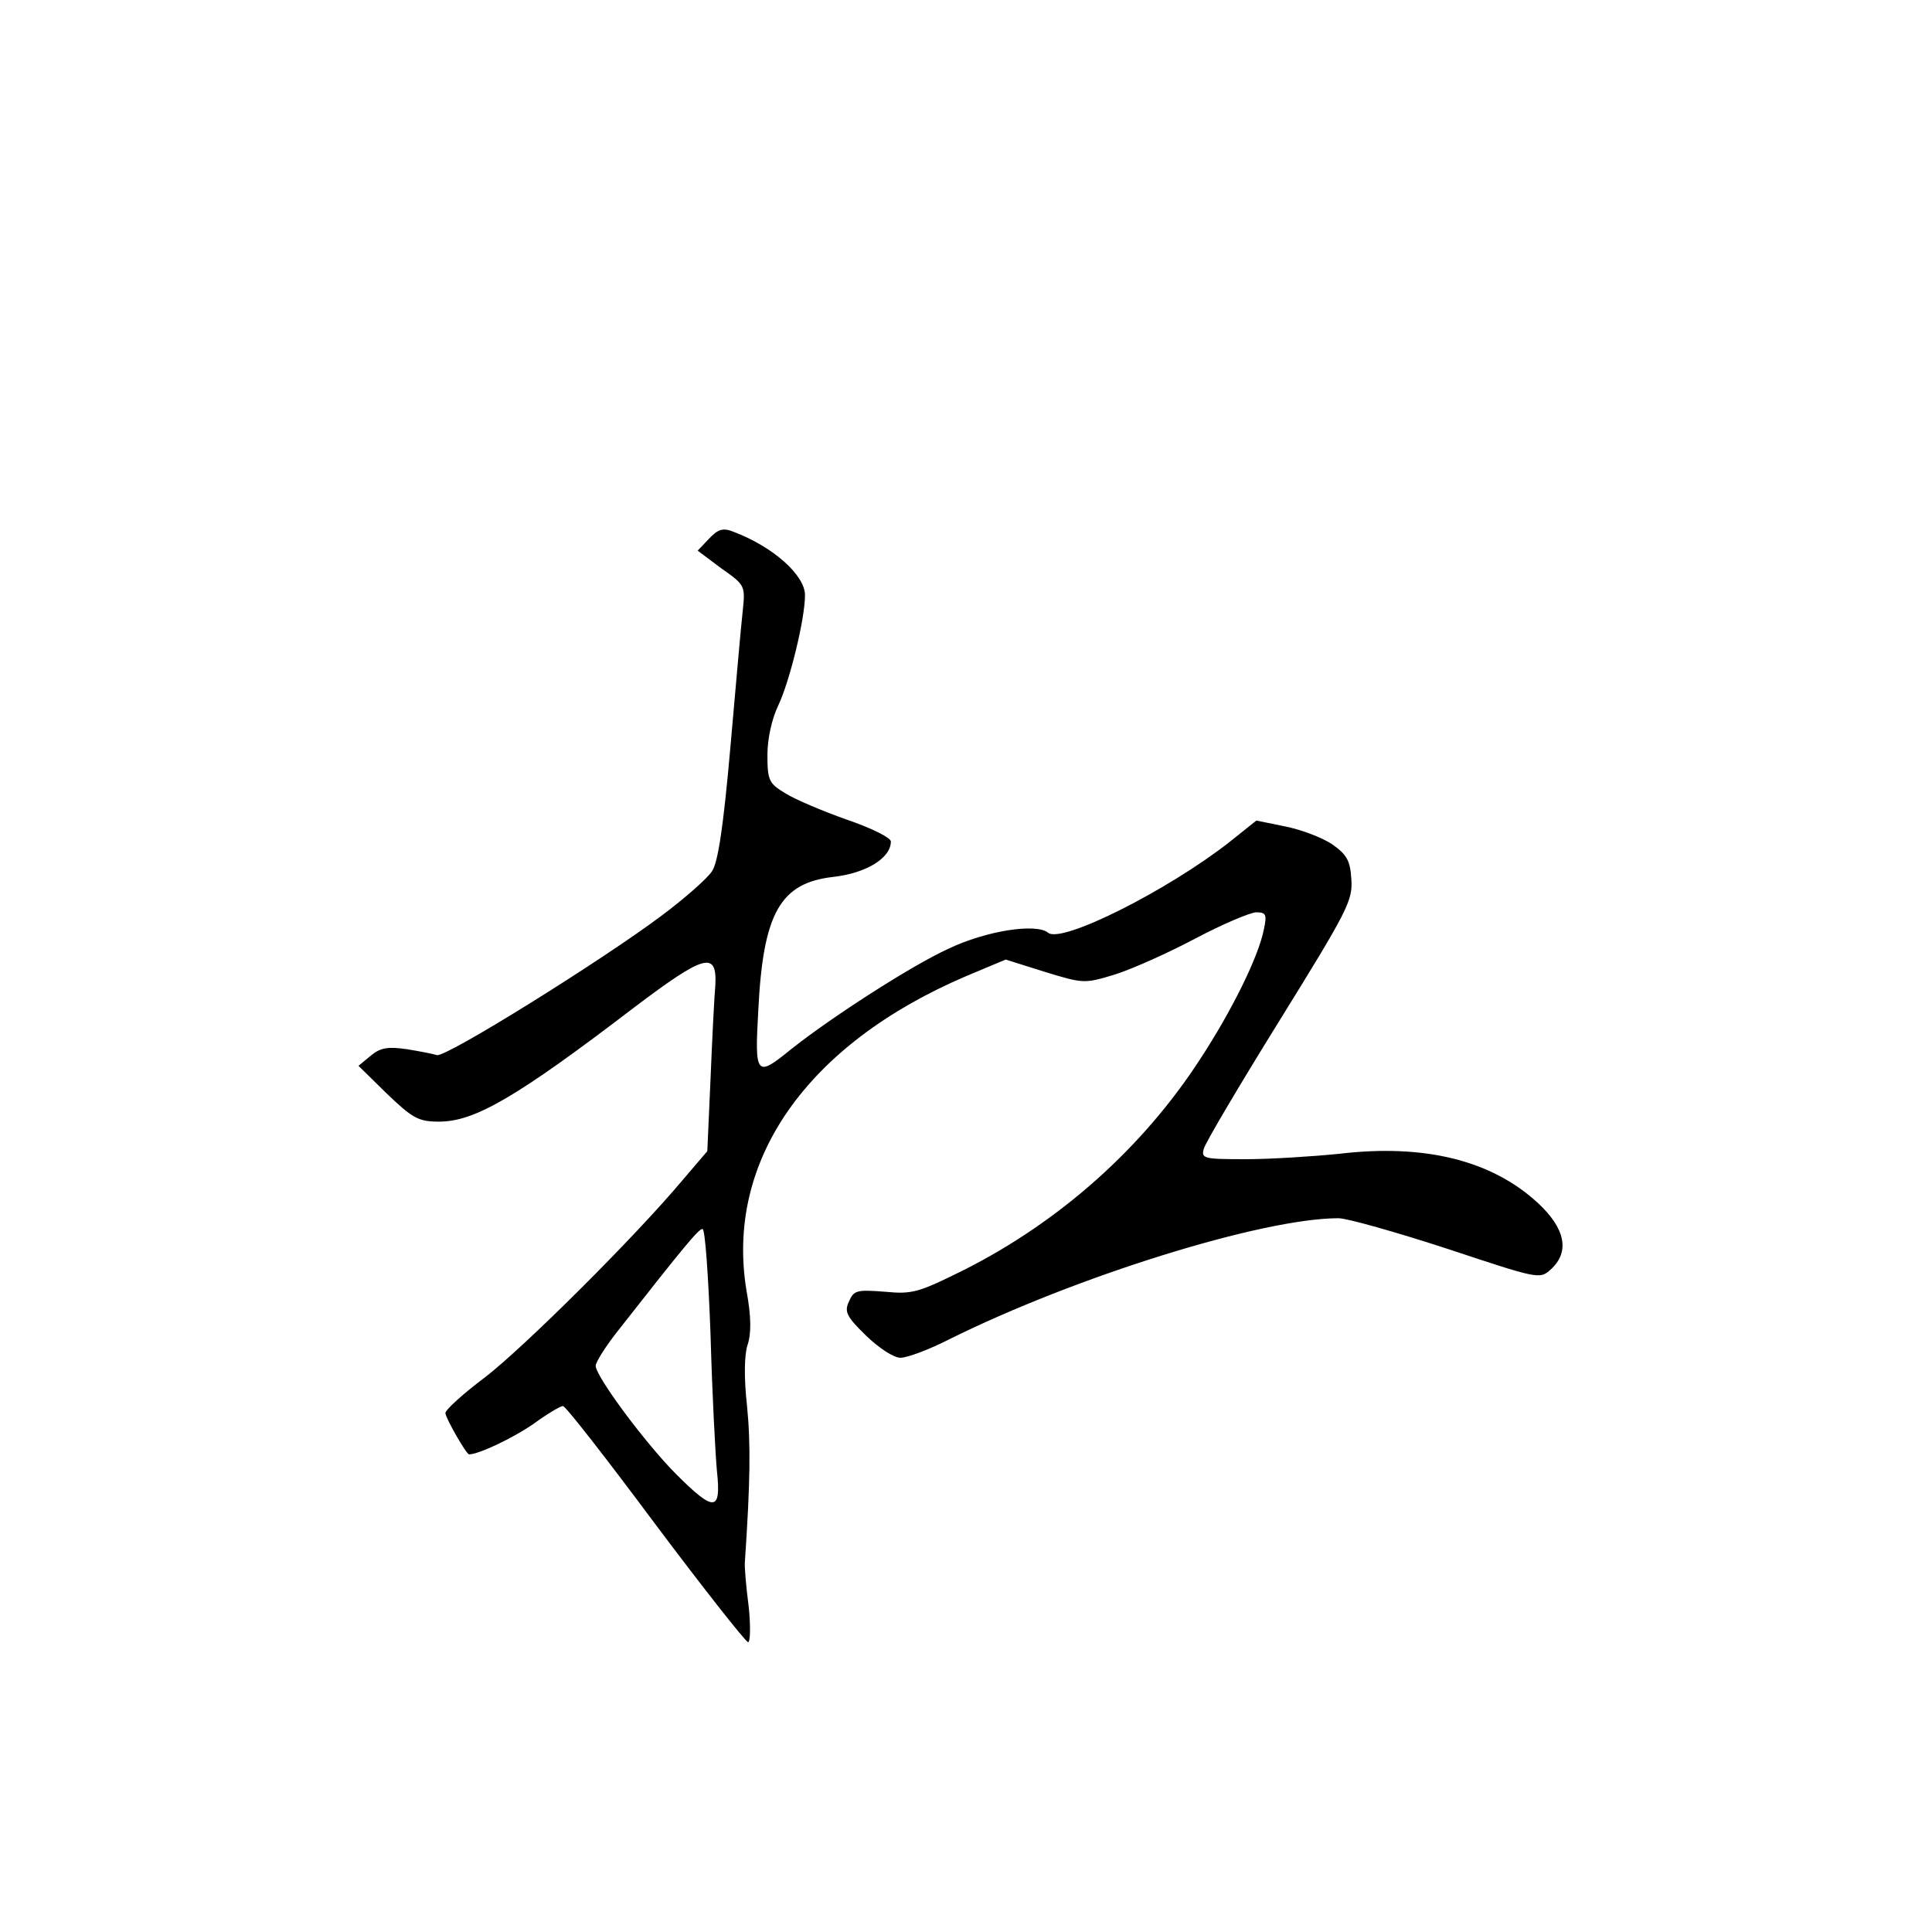 <?xml version="1.0" standalone="no"?>
<!DOCTYPE svg PUBLIC "-//W3C//DTD SVG 20010904//EN"
 "http://www.w3.org/TR/2001/REC-SVG-20010904/DTD/svg10.dtd">
<svg version="1.0" xmlns="http://www.w3.org/2000/svg"
 width="360pt" height="360pt" viewBox="0 0 360 360"
 preserveAspectRatio="xMidYMid meet">
<g transform="translate(0,360) scale(0.1,-0.1)"
fill="#000000" stroke="none">
<path d="M1321 2596 l-21 -22 44 -33 c44 -31 45 -32 40 -79 -3 -26 -13 -140
-23 -254 -13 -148 -23 -214 -34 -231 -8 -13 -51 -51 -94 -83 -109 -82 -404
-266 -419 -260 -6 2 -31 7 -56 11 -35 5 -49 3 -67 -12 l-23 -19 53 -52 c48
-46 59 -52 97 -52 66 0 143 44 364 213 131 99 154 105 151 42 -2 -22 -6 -101
-9 -175 l-6 -135 -47 -55 c-88 -105 -295 -311 -368 -367 -40 -30 -73 -60 -73
-66 0 -9 39 -77 44 -77 18 0 81 30 119 56 26 19 51 34 56 34 5 0 82 -99 172
-220 90 -120 168 -219 173 -220 4 0 5 30 1 67 -5 38 -8 75 -7 83 10 147 11
220 4 290 -6 54 -5 96 1 114 7 21 7 52 -2 101 -40 242 112 459 409 586 l74 31
73 -23 c72 -22 74 -22 130 -5 32 10 99 40 150 67 51 27 103 49 114 49 18 0 20
-4 14 -32 -10 -51 -60 -152 -119 -242 -107 -165 -261 -302 -439 -392 -85 -42
-96 -46 -148 -41 -52 4 -58 3 -67 -18 -9 -19 -5 -28 32 -64 24 -23 51 -41 64
-41 12 0 53 15 90 34 235 117 584 226 726 226 16 0 108 -26 203 -57 169 -56
172 -57 192 -39 37 33 28 77 -24 125 -86 79 -211 110 -370 91 -50 -5 -128 -10
-174 -10 -77 0 -83 1 -78 19 2 10 66 118 141 239 127 205 137 224 134 264 -2
35 -9 46 -36 65 -18 12 -57 27 -87 33 l-54 11 -50 -40 c-115 -90 -313 -190
-338 -169 -22 18 -115 4 -186 -30 -70 -32 -220 -129 -294 -188 -64 -52 -67
-49 -60 74 9 181 41 237 140 248 61 7 107 35 107 66 0 7 -36 25 -83 41 -45 16
-97 38 -114 49 -30 18 -33 24 -33 71 0 30 8 67 20 92 21 44 50 161 50 206 0
37 -59 90 -133 118 -20 8 -29 5 -46 -13z m3 -1483 c3 -109 9 -224 12 -255 8
-75 -5 -76 -76 -5 -56 56 -150 182 -150 202 0 7 19 37 42 66 127 162 150 189
157 189 5 0 11 -89 15 -197z"/>
</g>
</svg>
